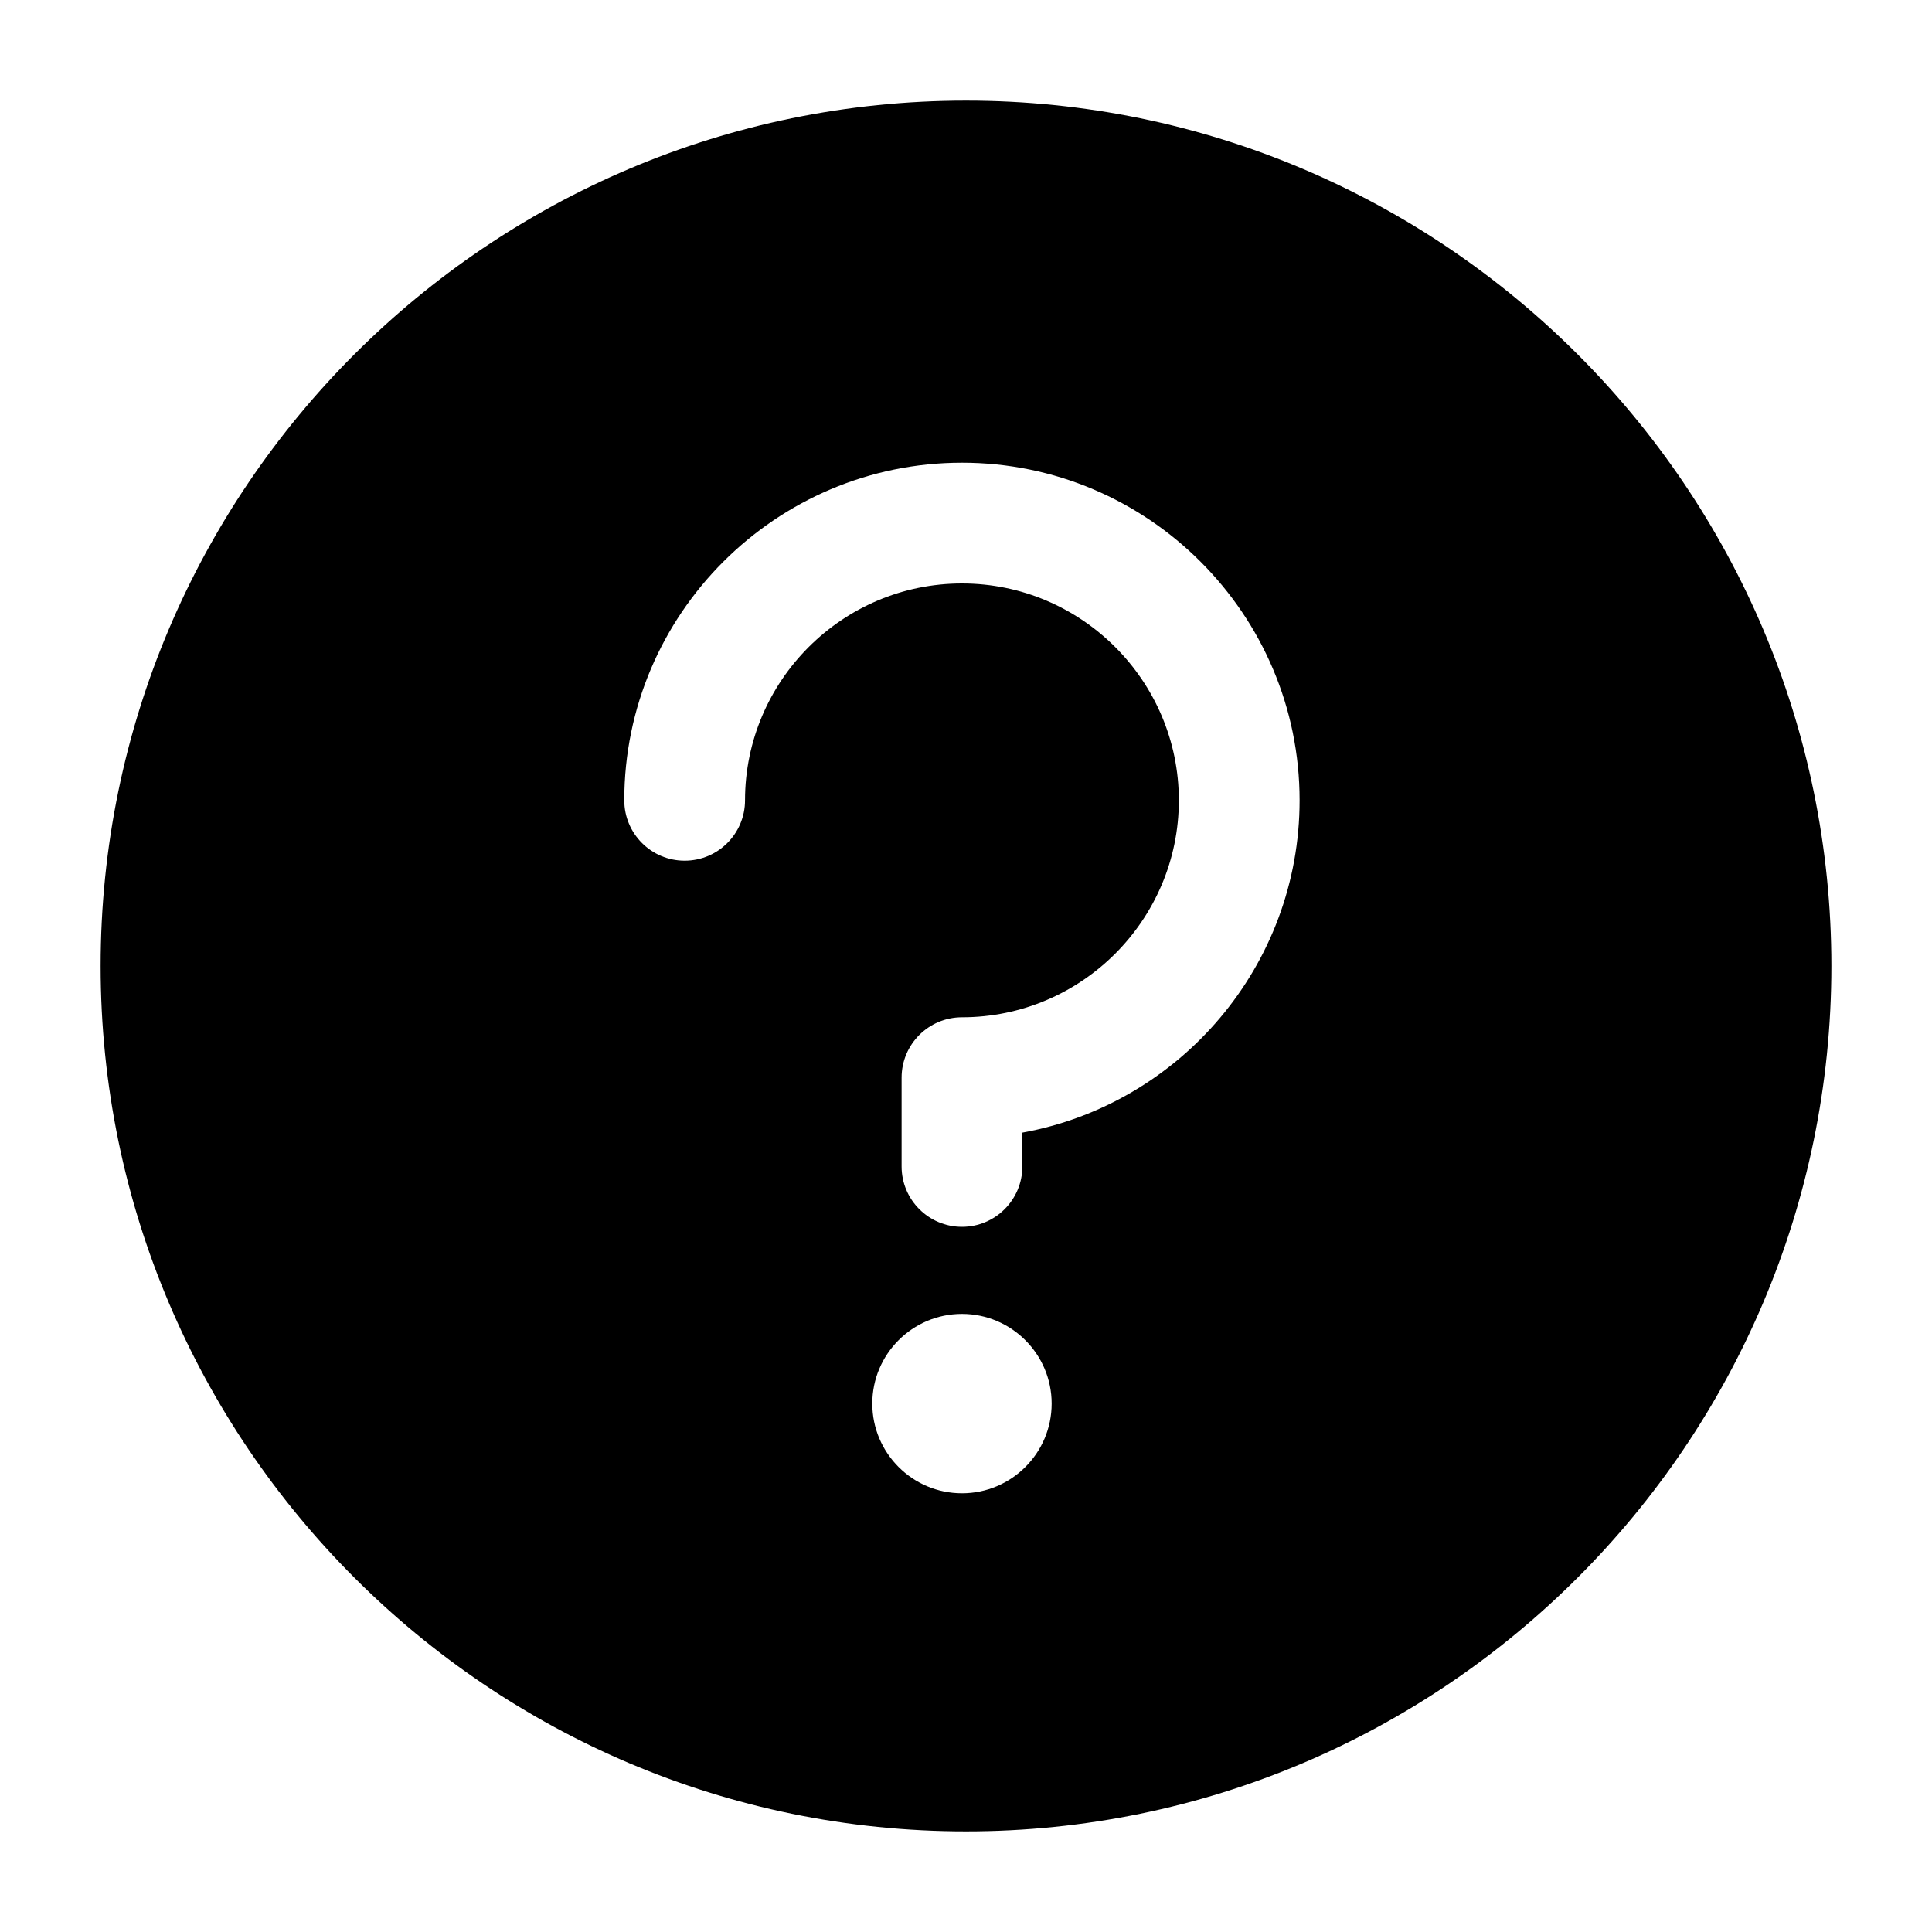 <svg xmlns="http://www.w3.org/2000/svg" width="24" height="24" viewBox="0 0 24 24">
    <path id="bounds" opacity="0" d="M0 0h24v24H0z"/>
    <path d="M12 1.25C6.072 1.25 1.25 6.072 1.25 12S6.072 22.75 12 22.75 22.75 17.928 22.75 12 17.928 1.25 12 1.25zm-.05 17.3c-.615 0-1.114-.5-1.114-1.114 0-.615.5-1.114 1.114-1.114s1.114.5 1.114 1.114c0 .615-.5 1.114-1.114 1.114zm.75-4.48v.42c0 .414-.336.75-.75.75s-.75-.336-.75-.75v-1.103c0-.414.336-.75.75-.75 1.485 0 2.694-1.21 2.694-2.695s-1.21-2.694-2.694-2.694c-1.486 0-2.695 1.21-2.695 2.694 0 .414-.336.75-.75.75s-.75-.336-.75-.75c0-2.312 1.882-4.194 4.195-4.194 2.312 0 4.194 1.882 4.194 4.194 0 2.058-1.488 3.773-3.444 4.128z"/>
</svg>
